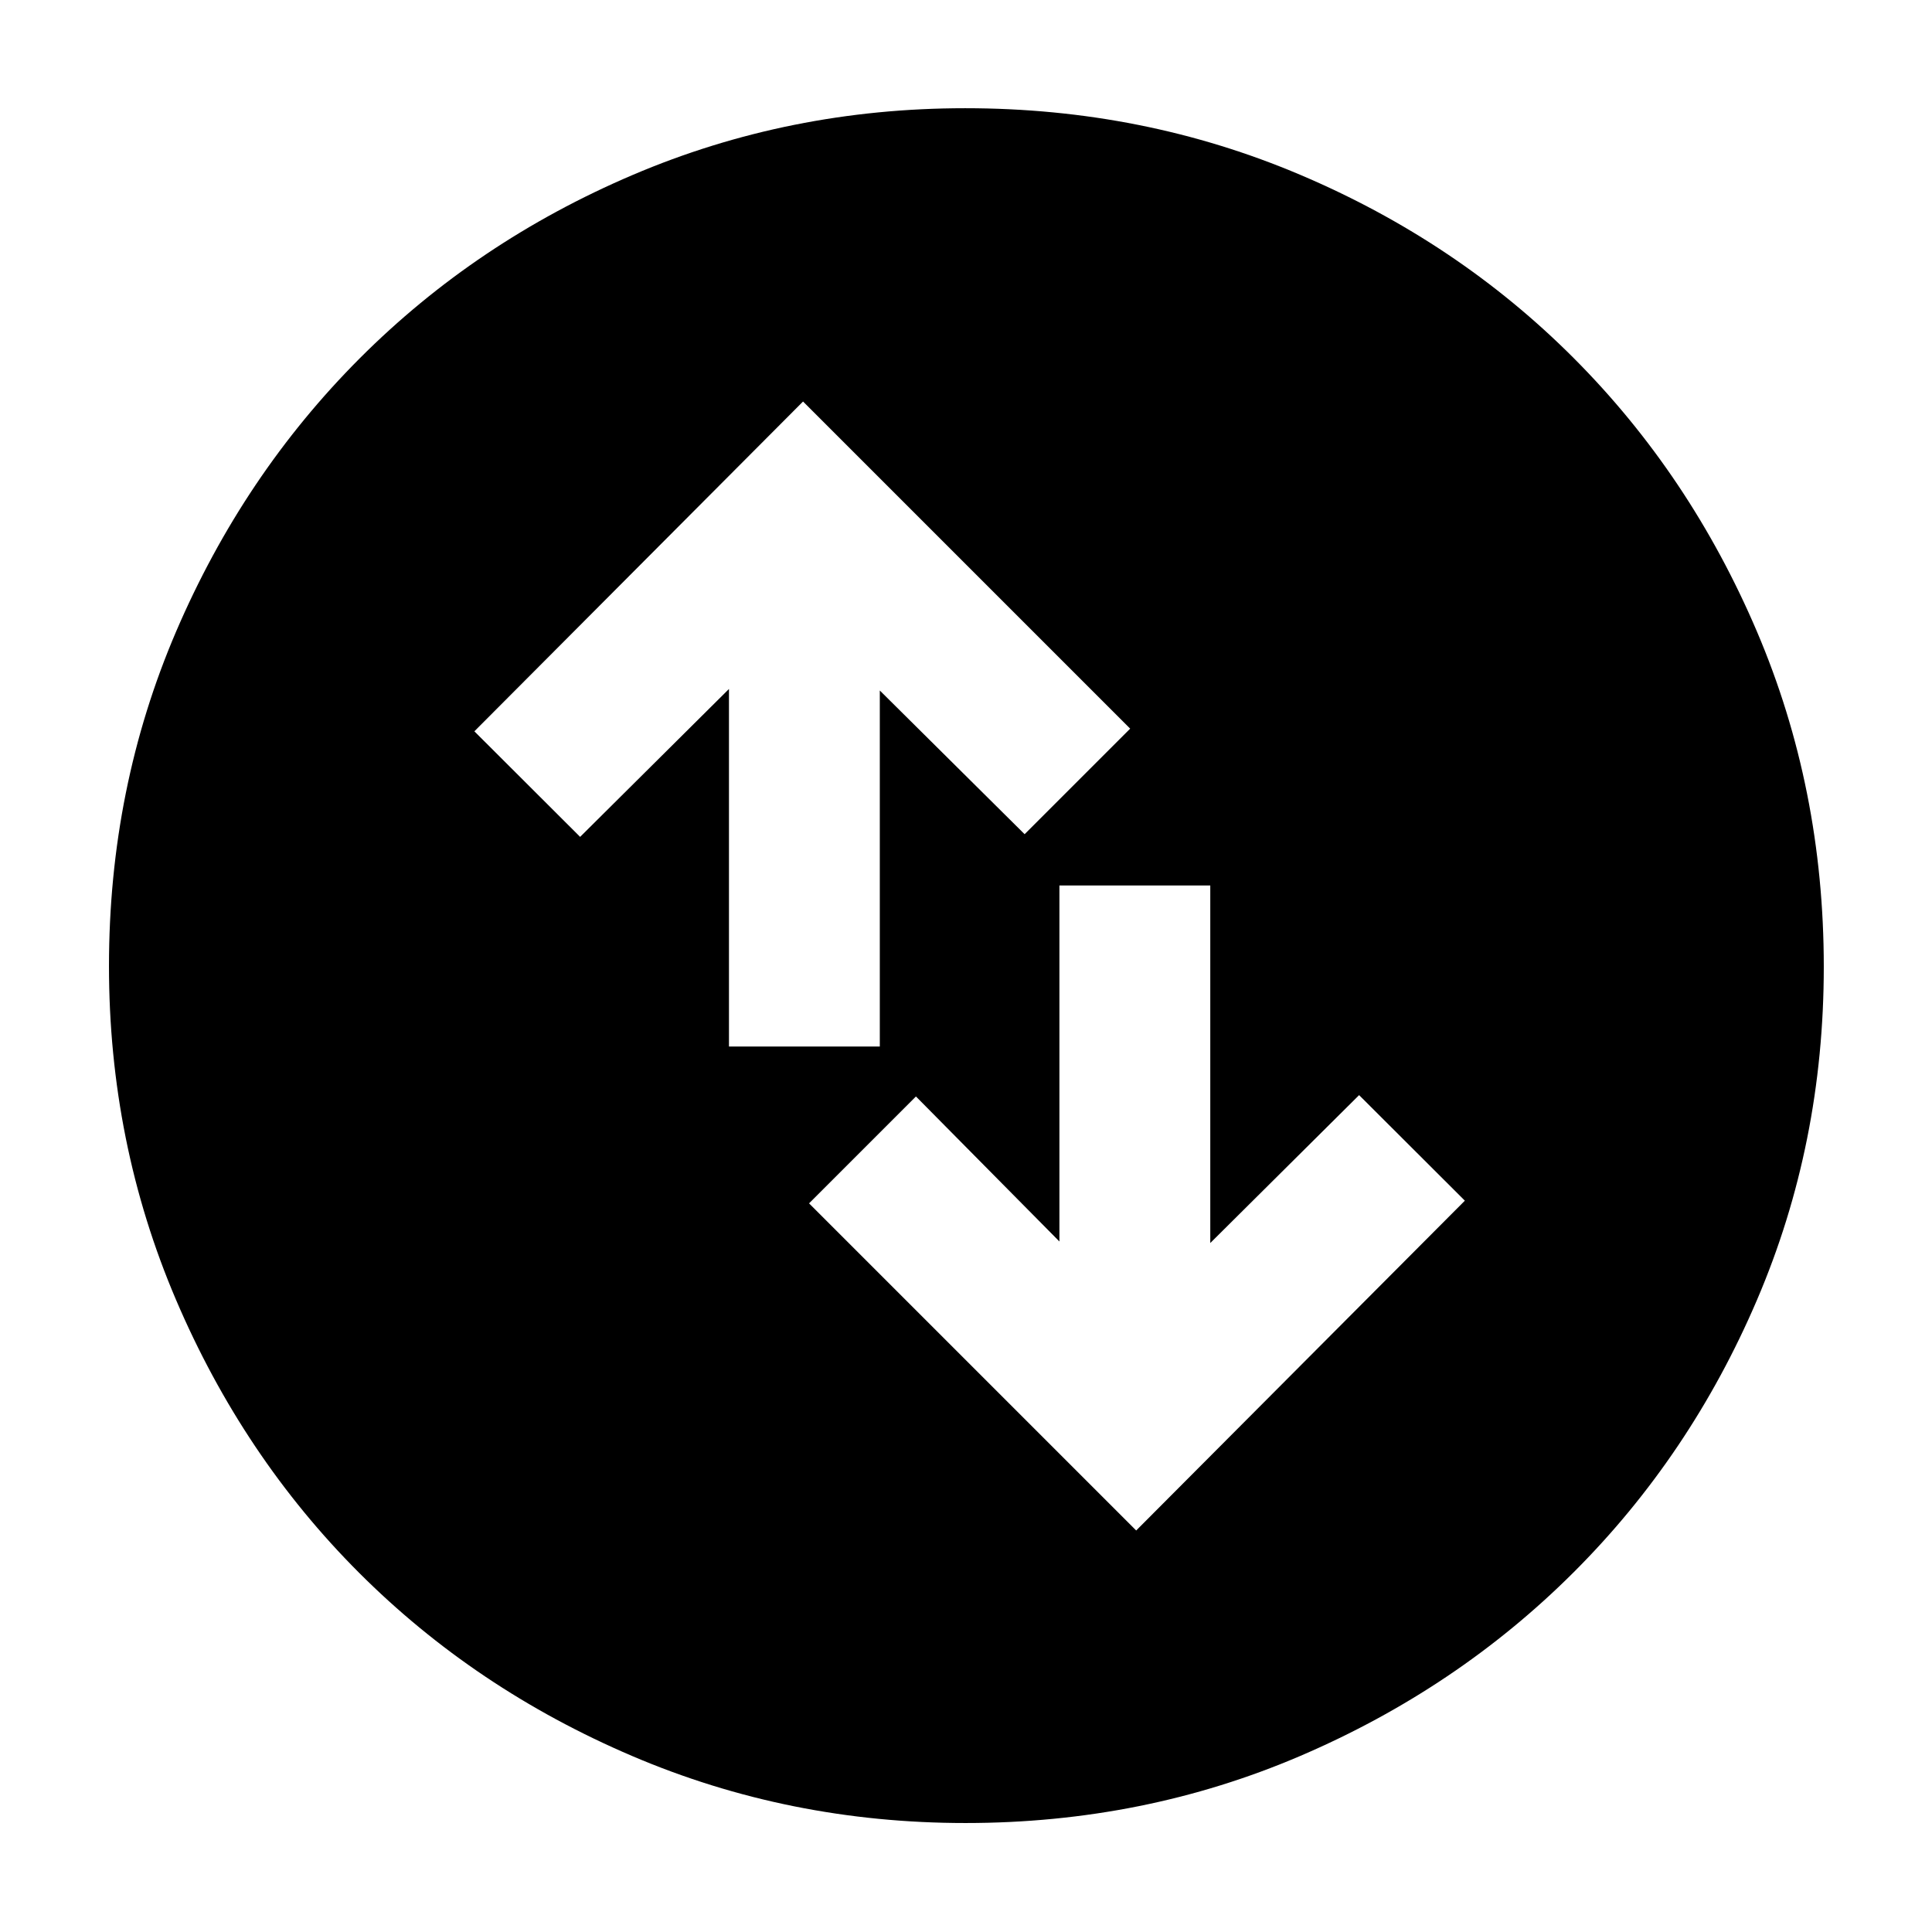 <svg xmlns="http://www.w3.org/2000/svg" height="40" viewBox="0 -960 960 960" width="40"><path d="m564.57-199.51 163.31-163.88-52.55-52.45-73.95 73.49V-520h-74.96v176.89l-71.29-72.06-53.11 53.11 162.55 162.55ZM362.22-440h74.95v-176.89l71.96 71.4 52.45-52.45-162.55-162.55-163.32 163.88 52.55 52.45 73.96-73.49V-440ZM479.75-54.15q-87.67 0-165.63-33.3-77.96-33.31-135.66-91.01t-91.01-135.7q-33.3-78-33.3-165.79 0-88.47 33.36-166.25 33.37-77.78 91.23-135.74 57.87-57.96 135.62-91.12 77.75-33.17 165.26-33.17 88.54 0 166.57 33.14 78.02 33.13 135.81 91.05 57.79 57.93 91.01 135.84 33.22 77.91 33.22 166.59 0 87.99-33.17 165.5-33.16 77.51-91.12 135.37-57.96 57.86-135.78 91.23-77.83 33.36-166.41 33.36Z"/></svg>